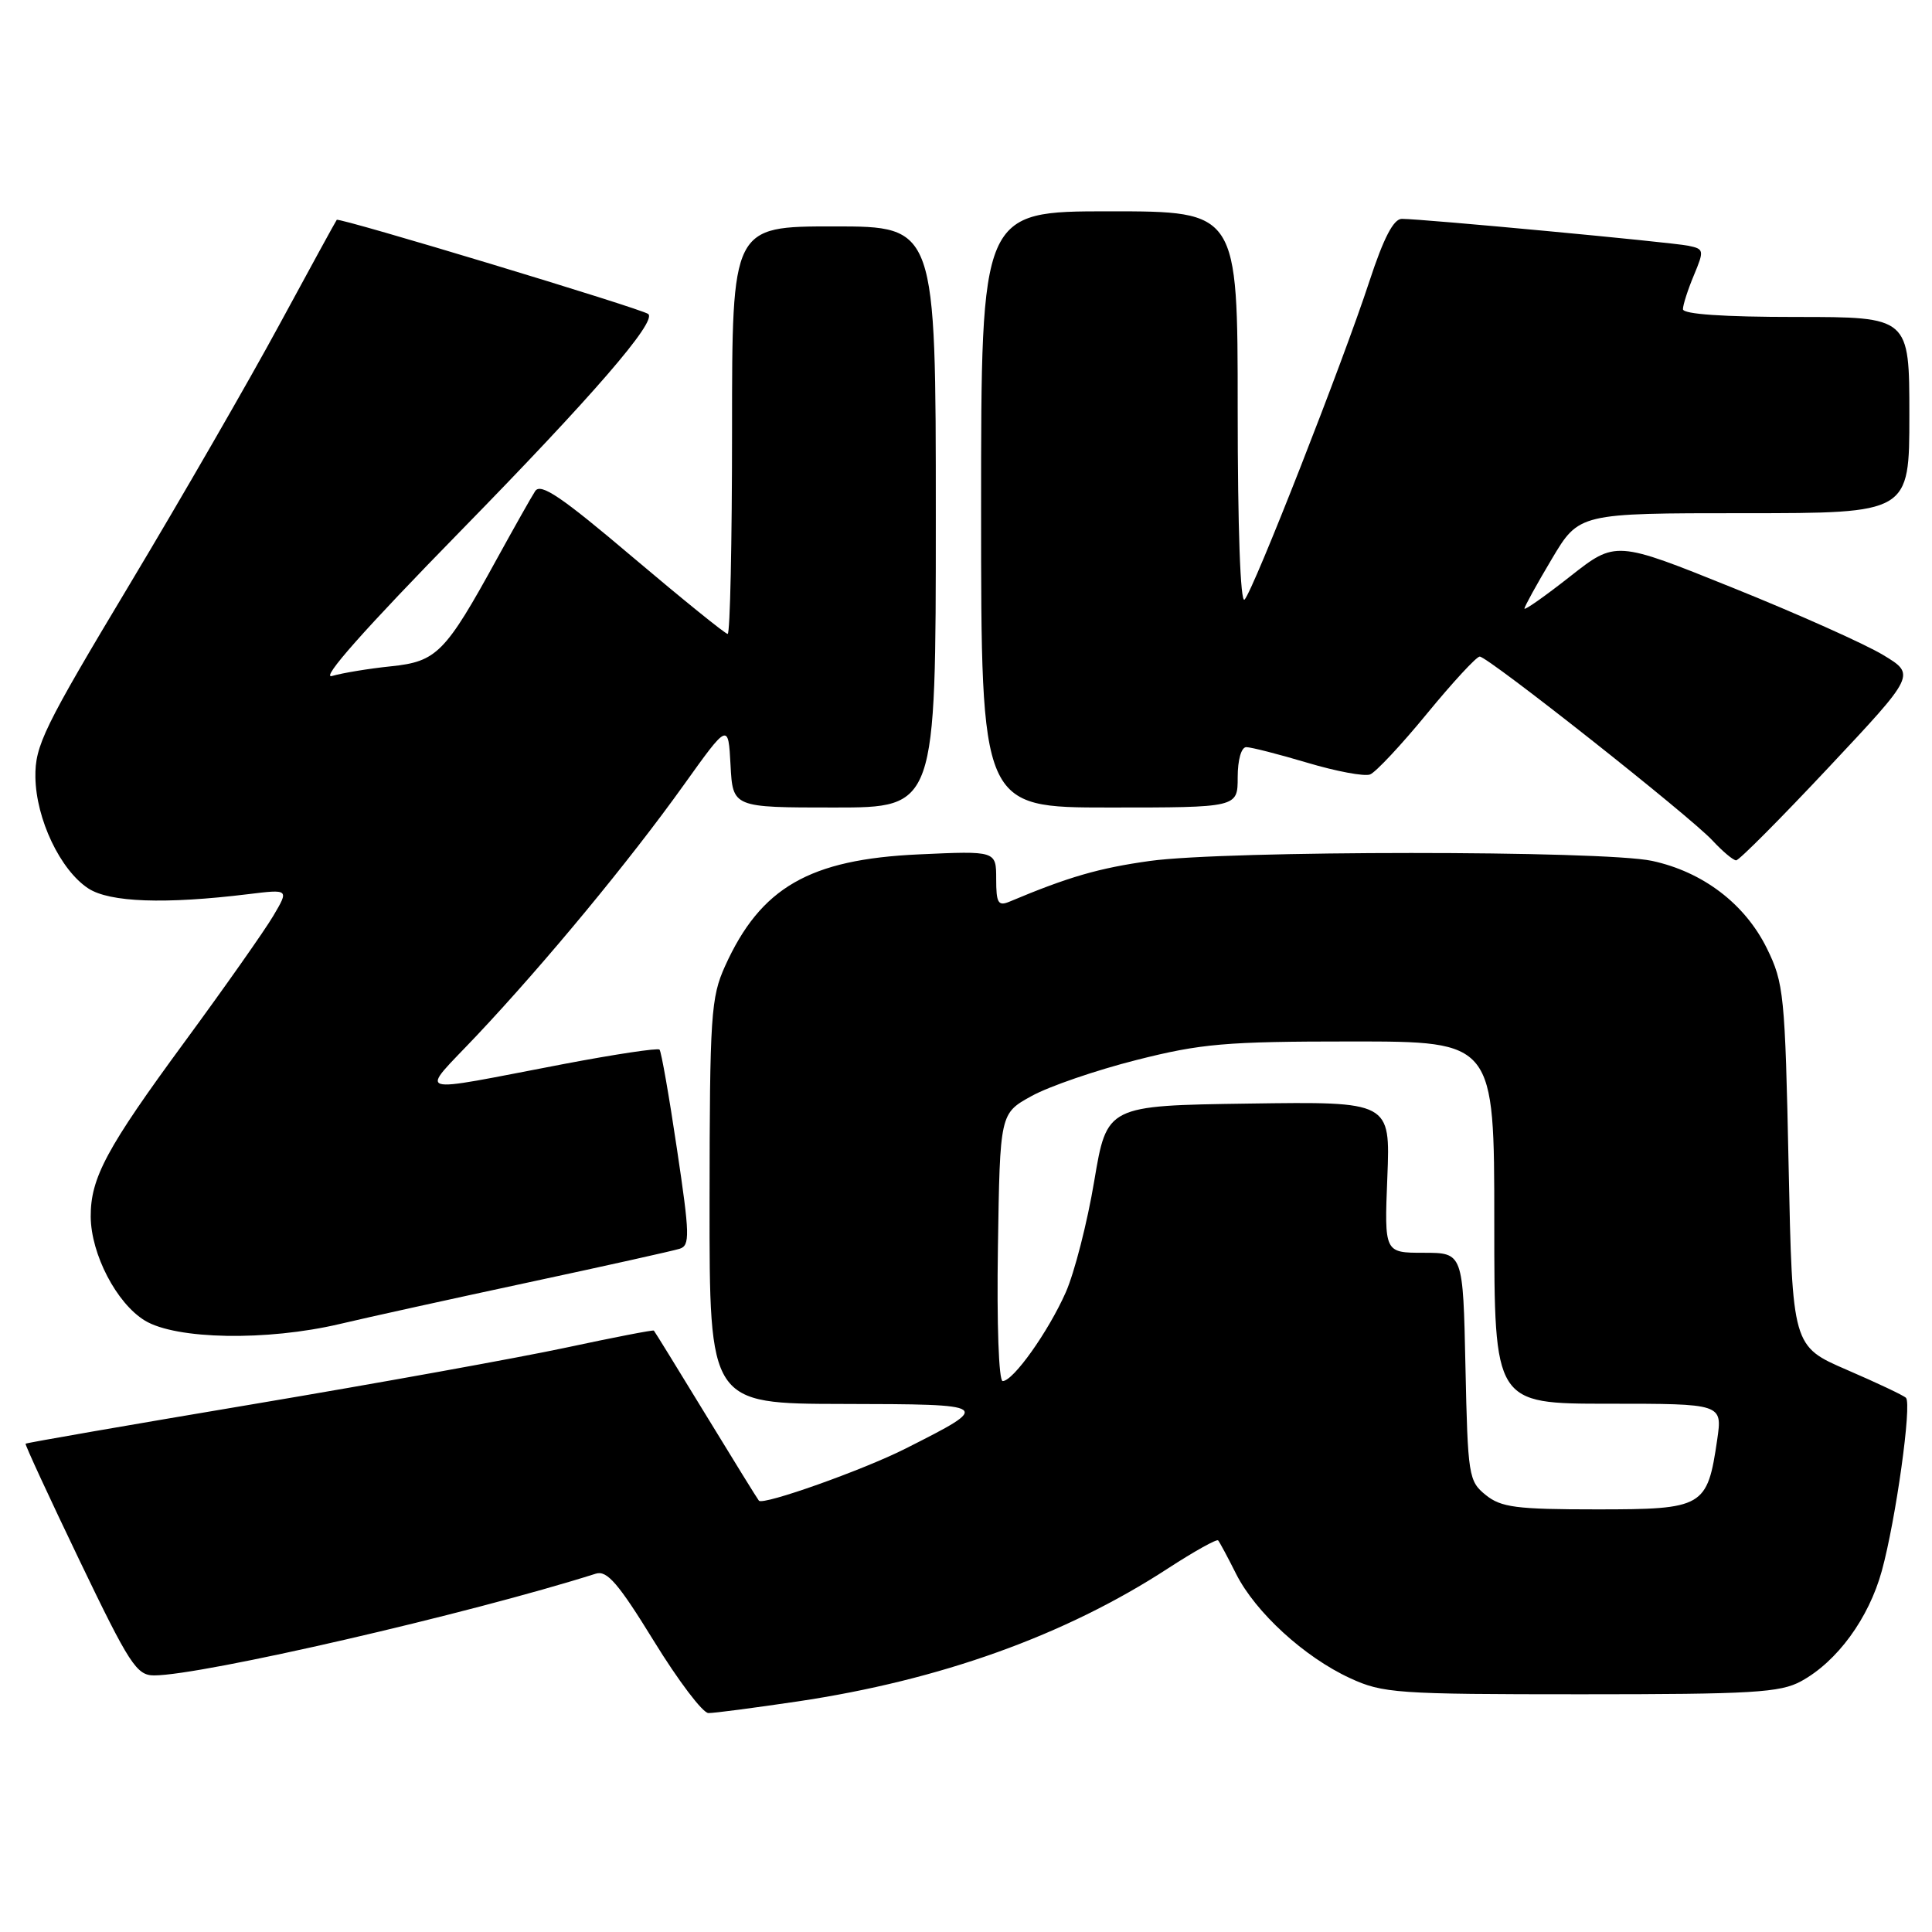 <?xml version="1.0" encoding="UTF-8" standalone="no"?>
<!DOCTYPE svg PUBLIC "-//W3C//DTD SVG 1.1//EN" "http://www.w3.org/Graphics/SVG/1.1/DTD/svg11.dtd" >
<svg xmlns="http://www.w3.org/2000/svg" xmlns:xlink="http://www.w3.org/1999/xlink" version="1.1" viewBox="0 0 256 256">
 <g >
 <path fill="currentColor"
d=" M 105.68 225.45 C 124.58 222.64 141.14 216.70 154.78 207.81 C 158.23 205.57 161.22 203.90 161.41 204.11 C 161.60 204.33 162.68 206.33 163.80 208.57 C 166.37 213.65 172.83 219.57 178.88 222.36 C 183.22 224.37 185.05 224.50 209.50 224.50 C 232.26 224.50 235.89 224.28 238.66 222.77 C 243.44 220.16 247.62 214.44 249.35 208.15 C 251.21 201.37 253.35 186.02 252.55 185.22 C 252.24 184.90 248.72 183.24 244.74 181.52 C 237.50 178.39 237.50 178.39 237.00 154.45 C 236.53 131.77 236.37 130.24 234.12 125.66 C 231.21 119.76 225.64 115.52 218.90 114.07 C 212.36 112.67 162.48 112.68 152.37 114.08 C 145.62 115.02 141.57 116.19 133.75 119.48 C 132.26 120.10 132.00 119.65 132.00 116.48 C 132.00 112.74 132.00 112.74 121.75 113.21 C 107.25 113.87 100.79 117.59 96.08 128.00 C 94.20 132.16 94.04 134.50 94.02 159.25 C 94.00 186.00 94.00 186.00 111.75 186.03 C 131.51 186.07 131.56 186.10 120.00 191.94 C 114.39 194.78 101.13 199.49 100.56 198.85 C 100.39 198.66 97.23 193.55 93.54 187.50 C 89.85 181.45 86.75 176.42 86.64 176.31 C 86.54 176.20 81.29 177.22 74.98 178.57 C 68.66 179.92 50.02 183.29 33.54 186.06 C 17.06 188.83 3.49 191.18 3.39 191.30 C 3.29 191.41 6.50 198.36 10.53 206.75 C 17.16 220.55 18.10 222.00 20.42 222.00 C 26.75 222.00 62.20 213.83 78.95 208.52 C 80.43 208.05 81.93 209.79 86.65 217.46 C 89.87 222.70 93.12 226.99 93.87 226.99 C 94.63 227.00 99.94 226.30 105.68 225.45 Z  M 45.00 175.44 C 48.58 174.59 59.83 172.11 70.00 169.93 C 80.17 167.75 89.20 165.74 90.05 165.47 C 91.44 165.04 91.41 163.67 89.70 152.25 C 88.66 145.24 87.62 139.31 87.39 139.08 C 87.17 138.84 81.48 139.70 74.74 140.98 C 54.16 144.90 55.51 145.34 63.19 137.19 C 72.28 127.54 83.41 114.07 90.57 104.06 C 96.50 95.77 96.50 95.77 96.80 101.38 C 97.10 107.00 97.10 107.00 110.55 107.00 C 124.00 107.00 124.00 107.00 124.00 68.50 C 124.00 30.00 124.00 30.00 110.50 30.00 C 97.00 30.00 97.00 30.00 97.00 57.00 C 97.00 71.85 96.74 84.00 96.42 84.00 C 96.11 84.00 90.45 79.42 83.84 73.83 C 74.38 65.81 71.64 63.95 70.91 65.08 C 70.40 65.86 68.14 69.88 65.87 74.00 C 58.99 86.54 57.88 87.66 51.80 88.29 C 48.88 88.59 45.38 89.17 44.00 89.57 C 42.37 90.06 48.30 83.37 61.00 70.39 C 78.48 52.52 87.05 42.63 85.90 41.61 C 85.13 40.93 44.90 28.77 44.62 29.13 C 44.47 29.33 41.05 35.58 37.03 43.00 C 33.02 50.42 24.08 65.92 17.18 77.43 C 5.79 96.42 4.63 98.80 4.69 102.99 C 4.78 108.54 7.99 115.29 11.70 117.72 C 14.52 119.57 21.86 119.83 32.90 118.48 C 38.30 117.82 38.30 117.82 36.21 121.36 C 35.06 123.31 29.78 130.81 24.48 138.03 C 14.12 152.13 11.99 156.09 12.02 161.22 C 12.06 166.19 15.44 172.69 19.19 174.98 C 23.33 177.50 35.35 177.71 45.00 175.44 Z  M 242.30 101.69 C 253.84 89.39 253.84 89.39 249.51 86.78 C 247.13 85.34 238.19 81.34 229.64 77.90 C 214.09 71.63 214.09 71.63 208.05 76.38 C 204.72 79.00 202.00 80.91 202.00 80.64 C 202.00 80.37 203.63 77.41 205.62 74.07 C 209.23 68.00 209.23 68.00 231.12 68.00 C 253.00 68.00 253.00 68.00 253.00 55.00 C 253.00 42.00 253.00 42.00 238.00 42.00 C 228.36 42.00 223.00 41.63 223.00 40.97 C 223.00 40.40 223.65 38.38 224.45 36.47 C 225.83 33.16 225.80 32.99 223.70 32.56 C 221.38 32.09 188.46 29.00 185.75 29.00 C 184.65 29.00 183.34 31.53 181.46 37.25 C 177.97 47.92 166.09 78.22 164.91 79.45 C 164.36 80.02 164.00 69.93 164.00 54.20 C 164.00 28.00 164.00 28.00 147.00 28.00 C 130.00 28.00 130.00 28.00 130.00 67.50 C 130.00 107.00 130.00 107.00 147.00 107.00 C 164.00 107.00 164.00 107.00 164.00 103.00 C 164.00 100.67 164.48 99.00 165.14 99.00 C 165.77 99.00 169.41 99.93 173.24 101.07 C 177.06 102.21 180.80 102.91 181.54 102.62 C 182.28 102.34 185.68 98.71 189.09 94.55 C 192.50 90.40 195.64 87.00 196.07 87.00 C 197.16 87.00 223.97 108.18 226.92 111.38 C 228.26 112.82 229.66 114.00 230.05 114.00 C 230.44 114.00 235.95 108.46 242.30 101.69 Z  M 196.86 198.09 C 194.60 196.26 194.49 195.56 194.18 181.09 C 193.86 166.00 193.86 166.00 188.64 166.00 C 183.43 166.00 183.43 166.00 183.83 155.98 C 184.23 145.96 184.23 145.96 165.45 146.23 C 146.67 146.50 146.67 146.50 144.99 156.50 C 144.07 162.01 142.37 168.64 141.22 171.24 C 138.90 176.47 134.26 183.00 132.86 183.00 C 132.34 183.00 132.07 175.37 132.23 165.27 C 132.50 147.54 132.50 147.54 136.69 145.23 C 139.00 143.95 145.24 141.81 150.57 140.46 C 159.17 138.28 162.38 138.00 179.13 138.00 C 198.00 138.00 198.00 138.00 198.00 162.00 C 198.00 186.00 198.00 186.00 213.11 186.00 C 228.23 186.00 228.23 186.00 227.54 190.75 C 226.23 199.72 225.74 200.00 211.59 200.00 C 200.91 200.00 198.90 199.74 196.86 198.09 Z "/>
</g>
</svg>
